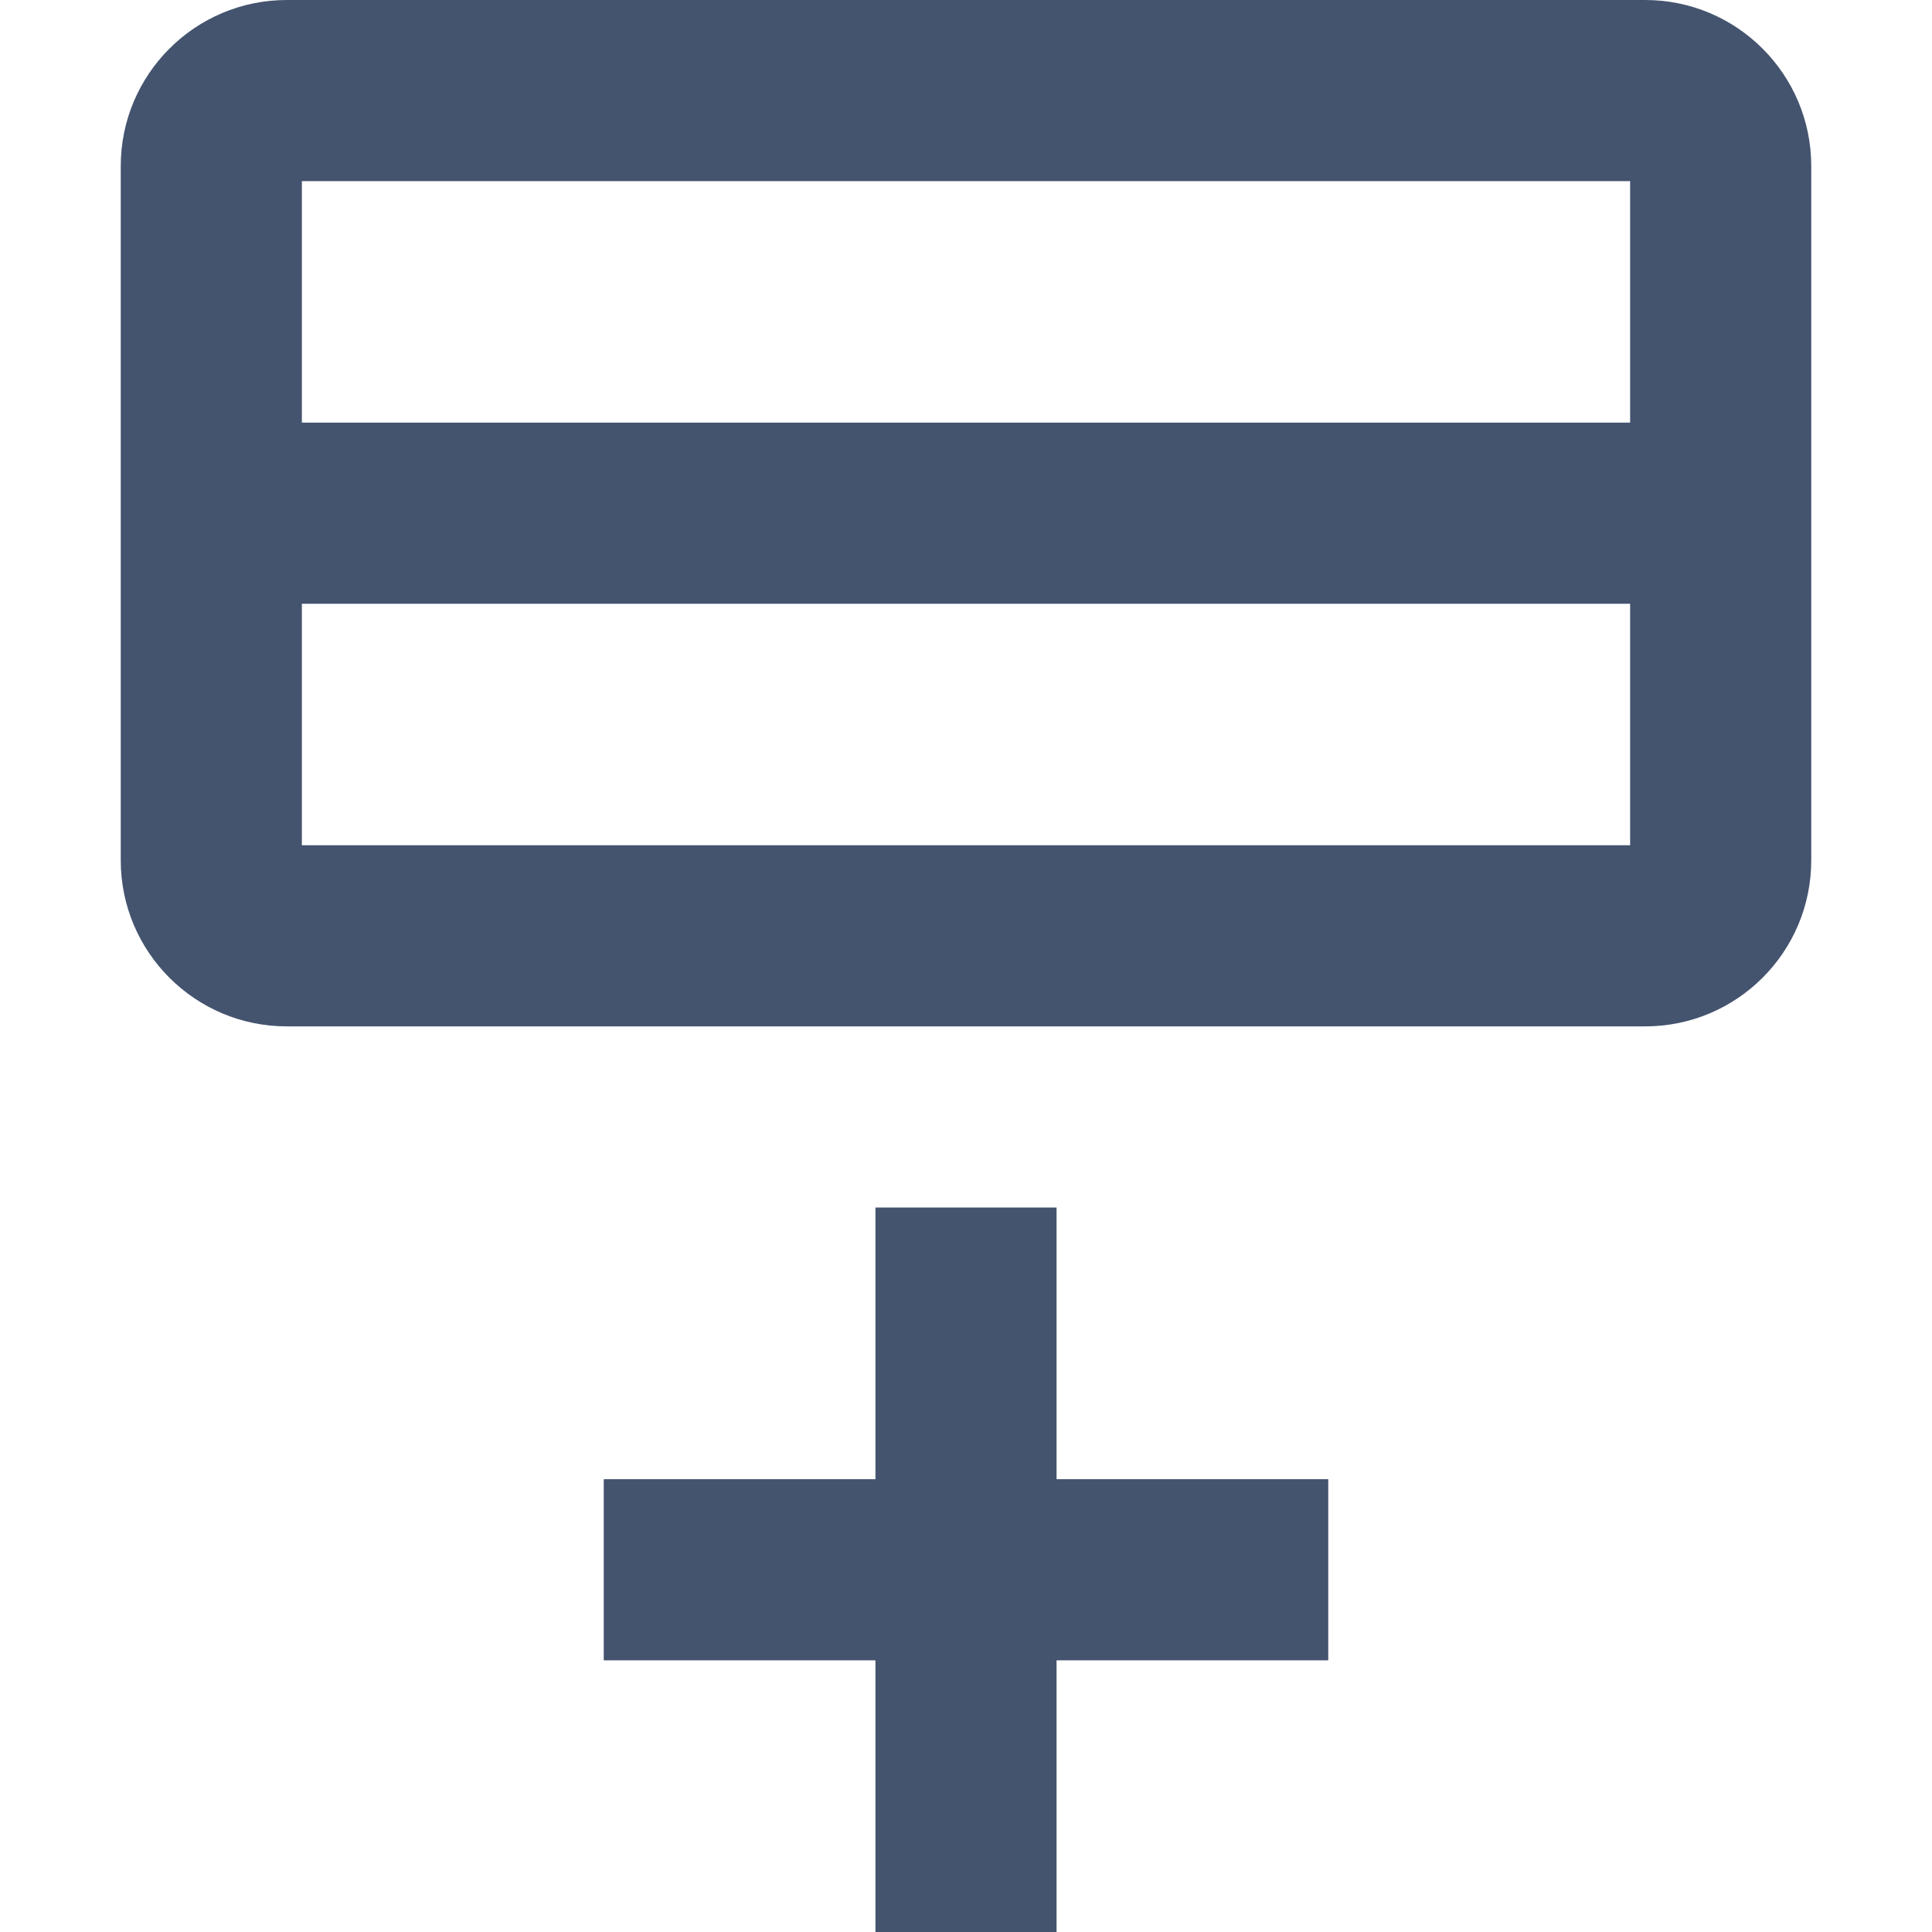 <svg width="16" height="16" viewBox="0 0 16 16" fill="none" xmlns="http://www.w3.org/2000/svg">
<path fill-rule="evenodd" clip-rule="evenodd" d="M2.375 -6.01032e-08C1.616 -2.69091e-08 1 0.616 1 1.375L1 7.125C1 7.884 1.616 8.5 2.375 8.5L13.625 8.5C14.384 8.5 15 7.884 15 7.125L15 1.375C15 0.616 14.384 -5.8505e-07 13.625 -5.51856e-07L2.375 -6.01032e-08ZM2.5 1.5L13.5 1.5L13.5 3.5L2.5 3.5L2.5 1.5ZM2.5 5L13.5 5L13.5 7L2.5 7L2.5 5ZM8.75 12.25L11 12.25L11 13.75L8.75 13.75L8.75 16L7.25 16L7.25 13.75L5 13.75L5 12.25L7.25 12.25L7.25 10L8.75 10L8.75 12.25Z" fill="#44546F"/>
</svg>
